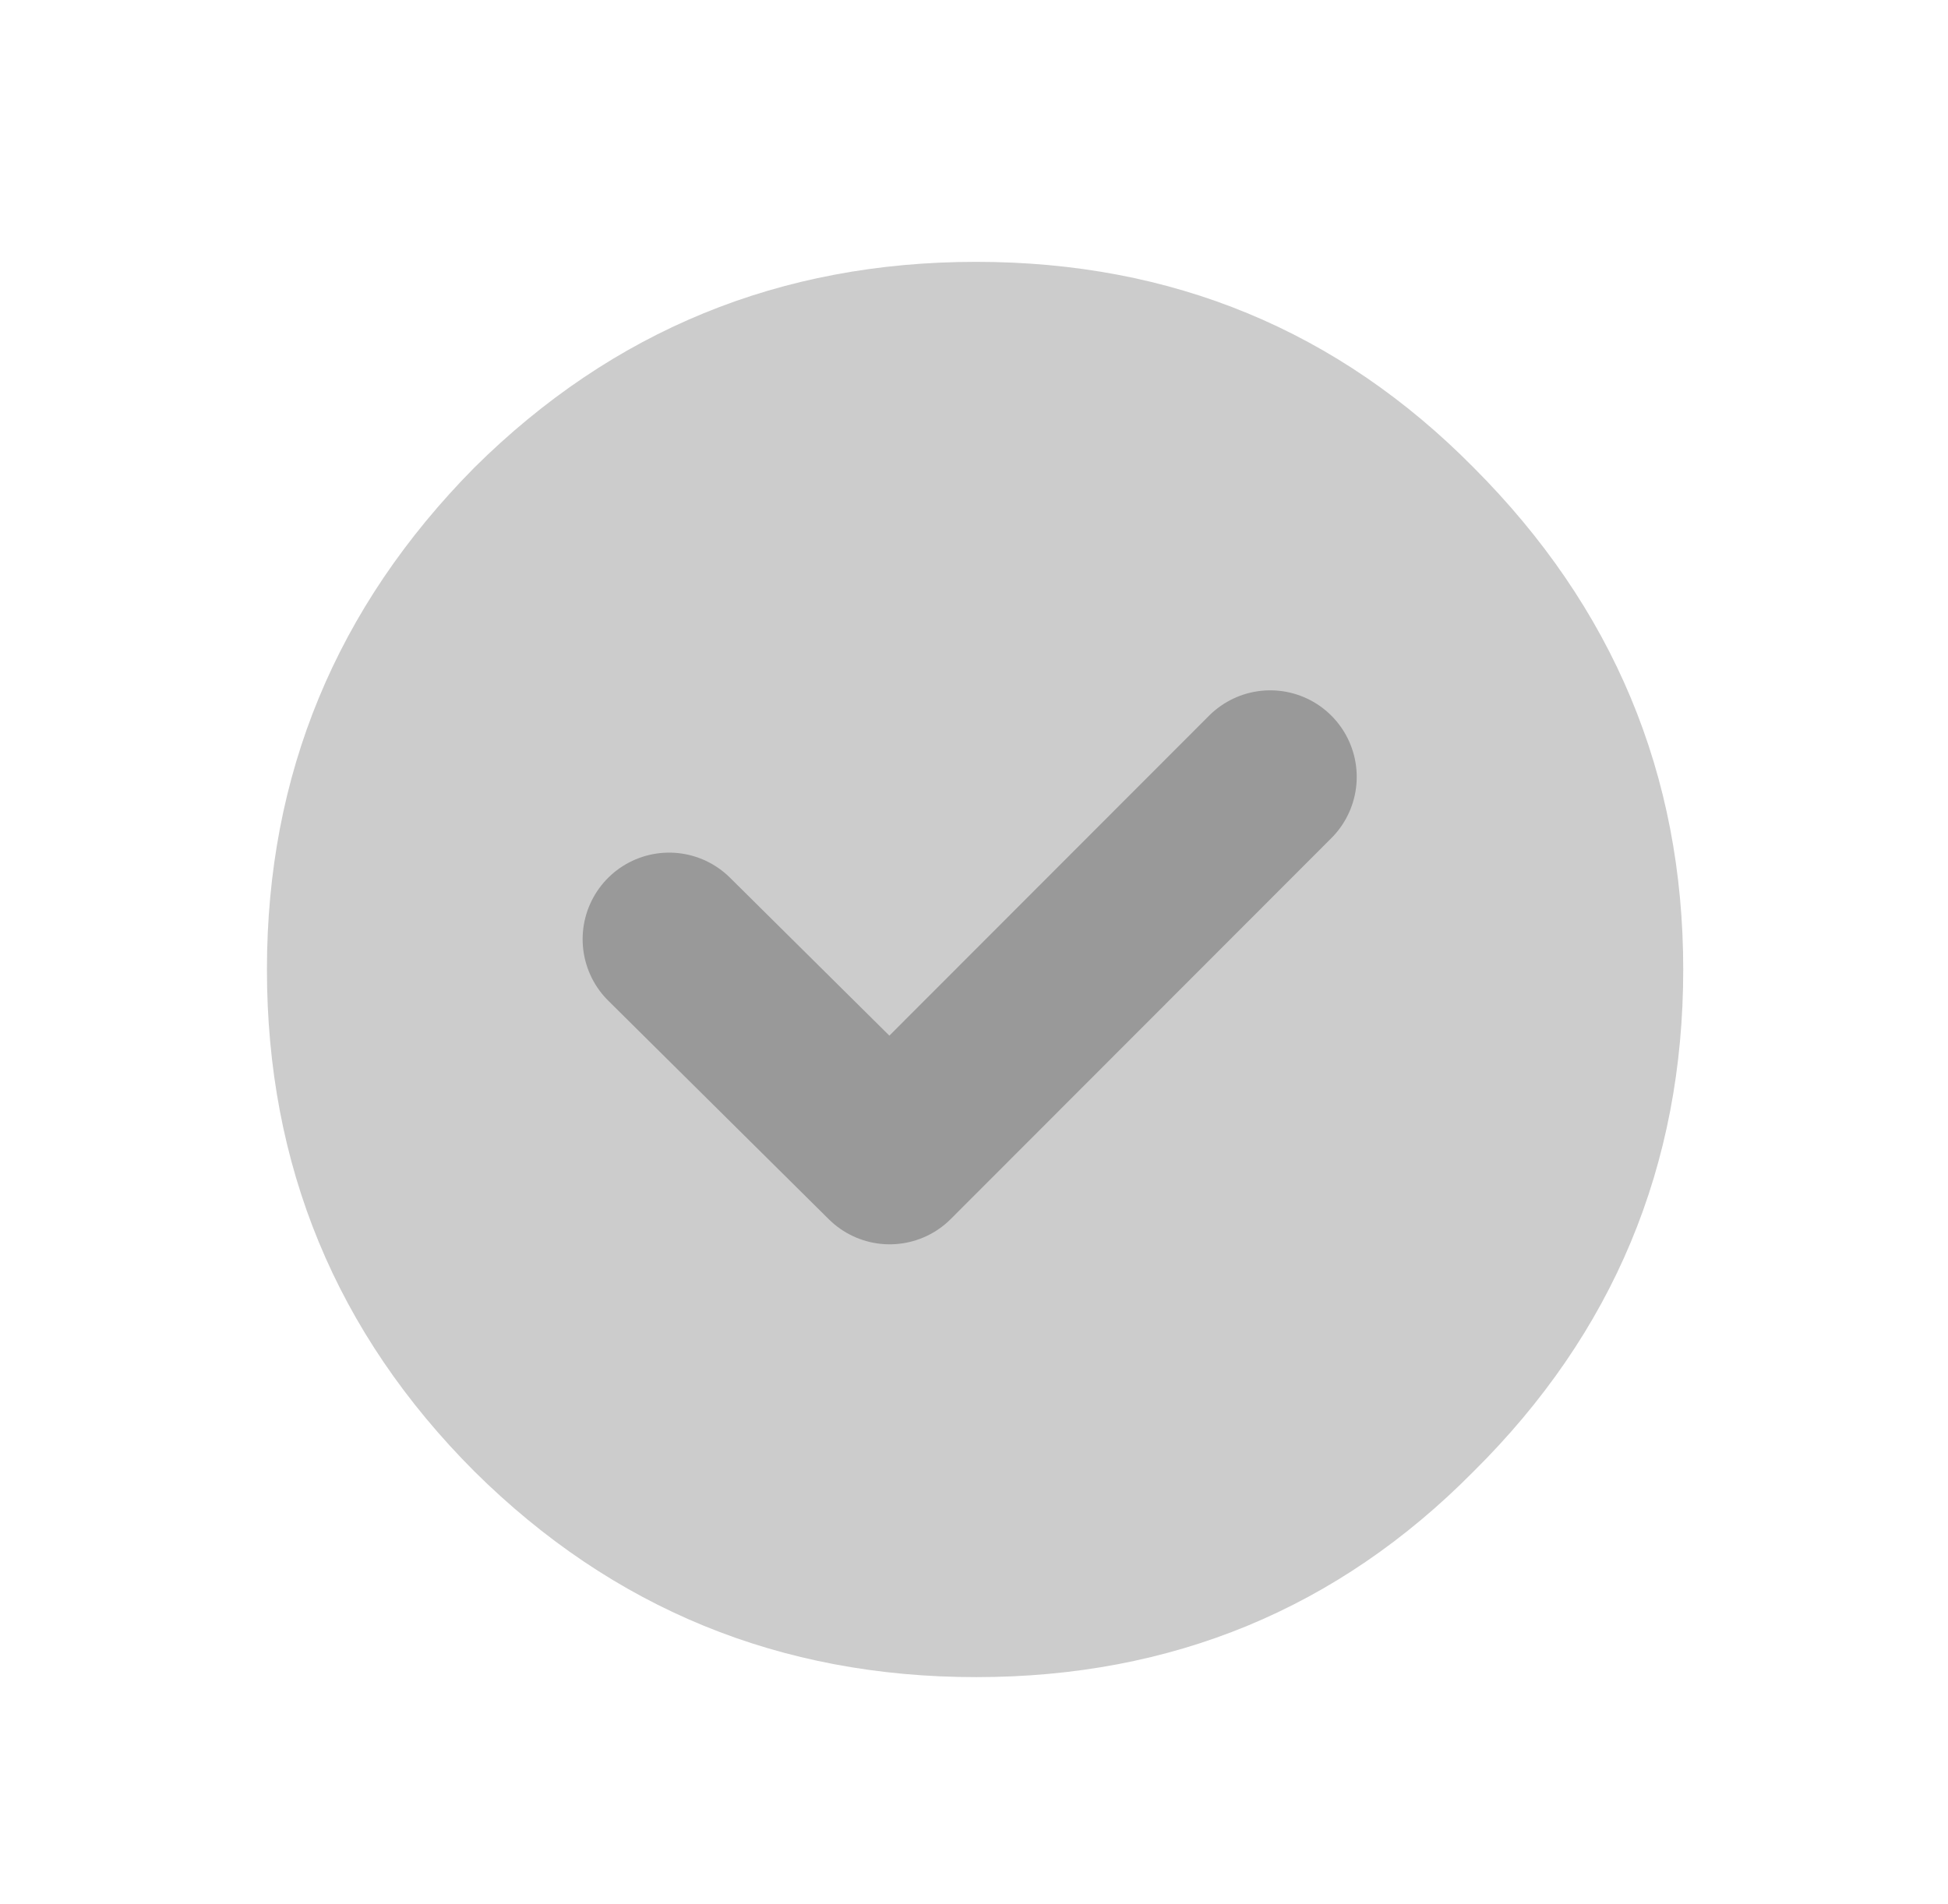 
<svg xmlns="http://www.w3.org/2000/svg" version="1.1" xmlns:xlink="http://www.w3.org/1999/xlink" preserveAspectRatio="none" x="0px" y="0px" width="45px" height="44px" viewBox="0 0 45 44">
<defs>
<g id="icon_option_check_0_Layer0_0_MEMBER_0_FILL">
<path fill="#FFFFFF" fill-opacity="0" stroke="none" d="
M 957.4 1010.85
L 897.4 1010.85 897.4 1070.8 957.4 1070.8 957.4 1010.85 Z"/>
</g>

<g id="icon_option_check_0_Layer0_0_MEMBER_1_FILL">
<path fill="#CCCCCC" stroke="none" d="
M 11.5 -11.7
Q 6.8 -16.45 0 -16.45 -6.8 -16.45 -11.6 -11.7 -16.4 -6.85 -16.4 -0.1 -16.4 6.7 -11.6 11.5 -6.8 16.25 0 16.25 6.8 16.25 11.5 11.5 16.35 6.7 16.35 -0.1 16.35 -6.85 11.5 -11.7 Z"/>
</g>

<path id="icon_option_check_0_Layer0_0_MEMBER_2_1_STROKES" stroke="#999999" stroke-width="4" stroke-linejoin="round" stroke-linecap="round" fill="none" d="
M 6.8 -4.55
L -2 4.25 -7.1 -0.8"/>
</defs>

<g transform="matrix( 0.999, 0, 0, 1, 22.55,22.5) ">
<g transform="matrix( 0.75, 0, 0, 0.75, -695.75,-780.8) ">
<use xlink:href="#icon_option_check_0_Layer0_0_MEMBER_0_FILL"/>
</g>

<g transform="matrix( 1, 0, 0, 1, 0,0) ">
<use xlink:href="#icon_option_check_0_Layer0_0_MEMBER_1_FILL"/>
</g>

<g transform="matrix( 1, 0, 0, 1, 0,0) ">
<use xlink:href="#icon_option_check_0_Layer0_0_MEMBER_2_1_STROKES"/>
</g>
</g>
</svg>
